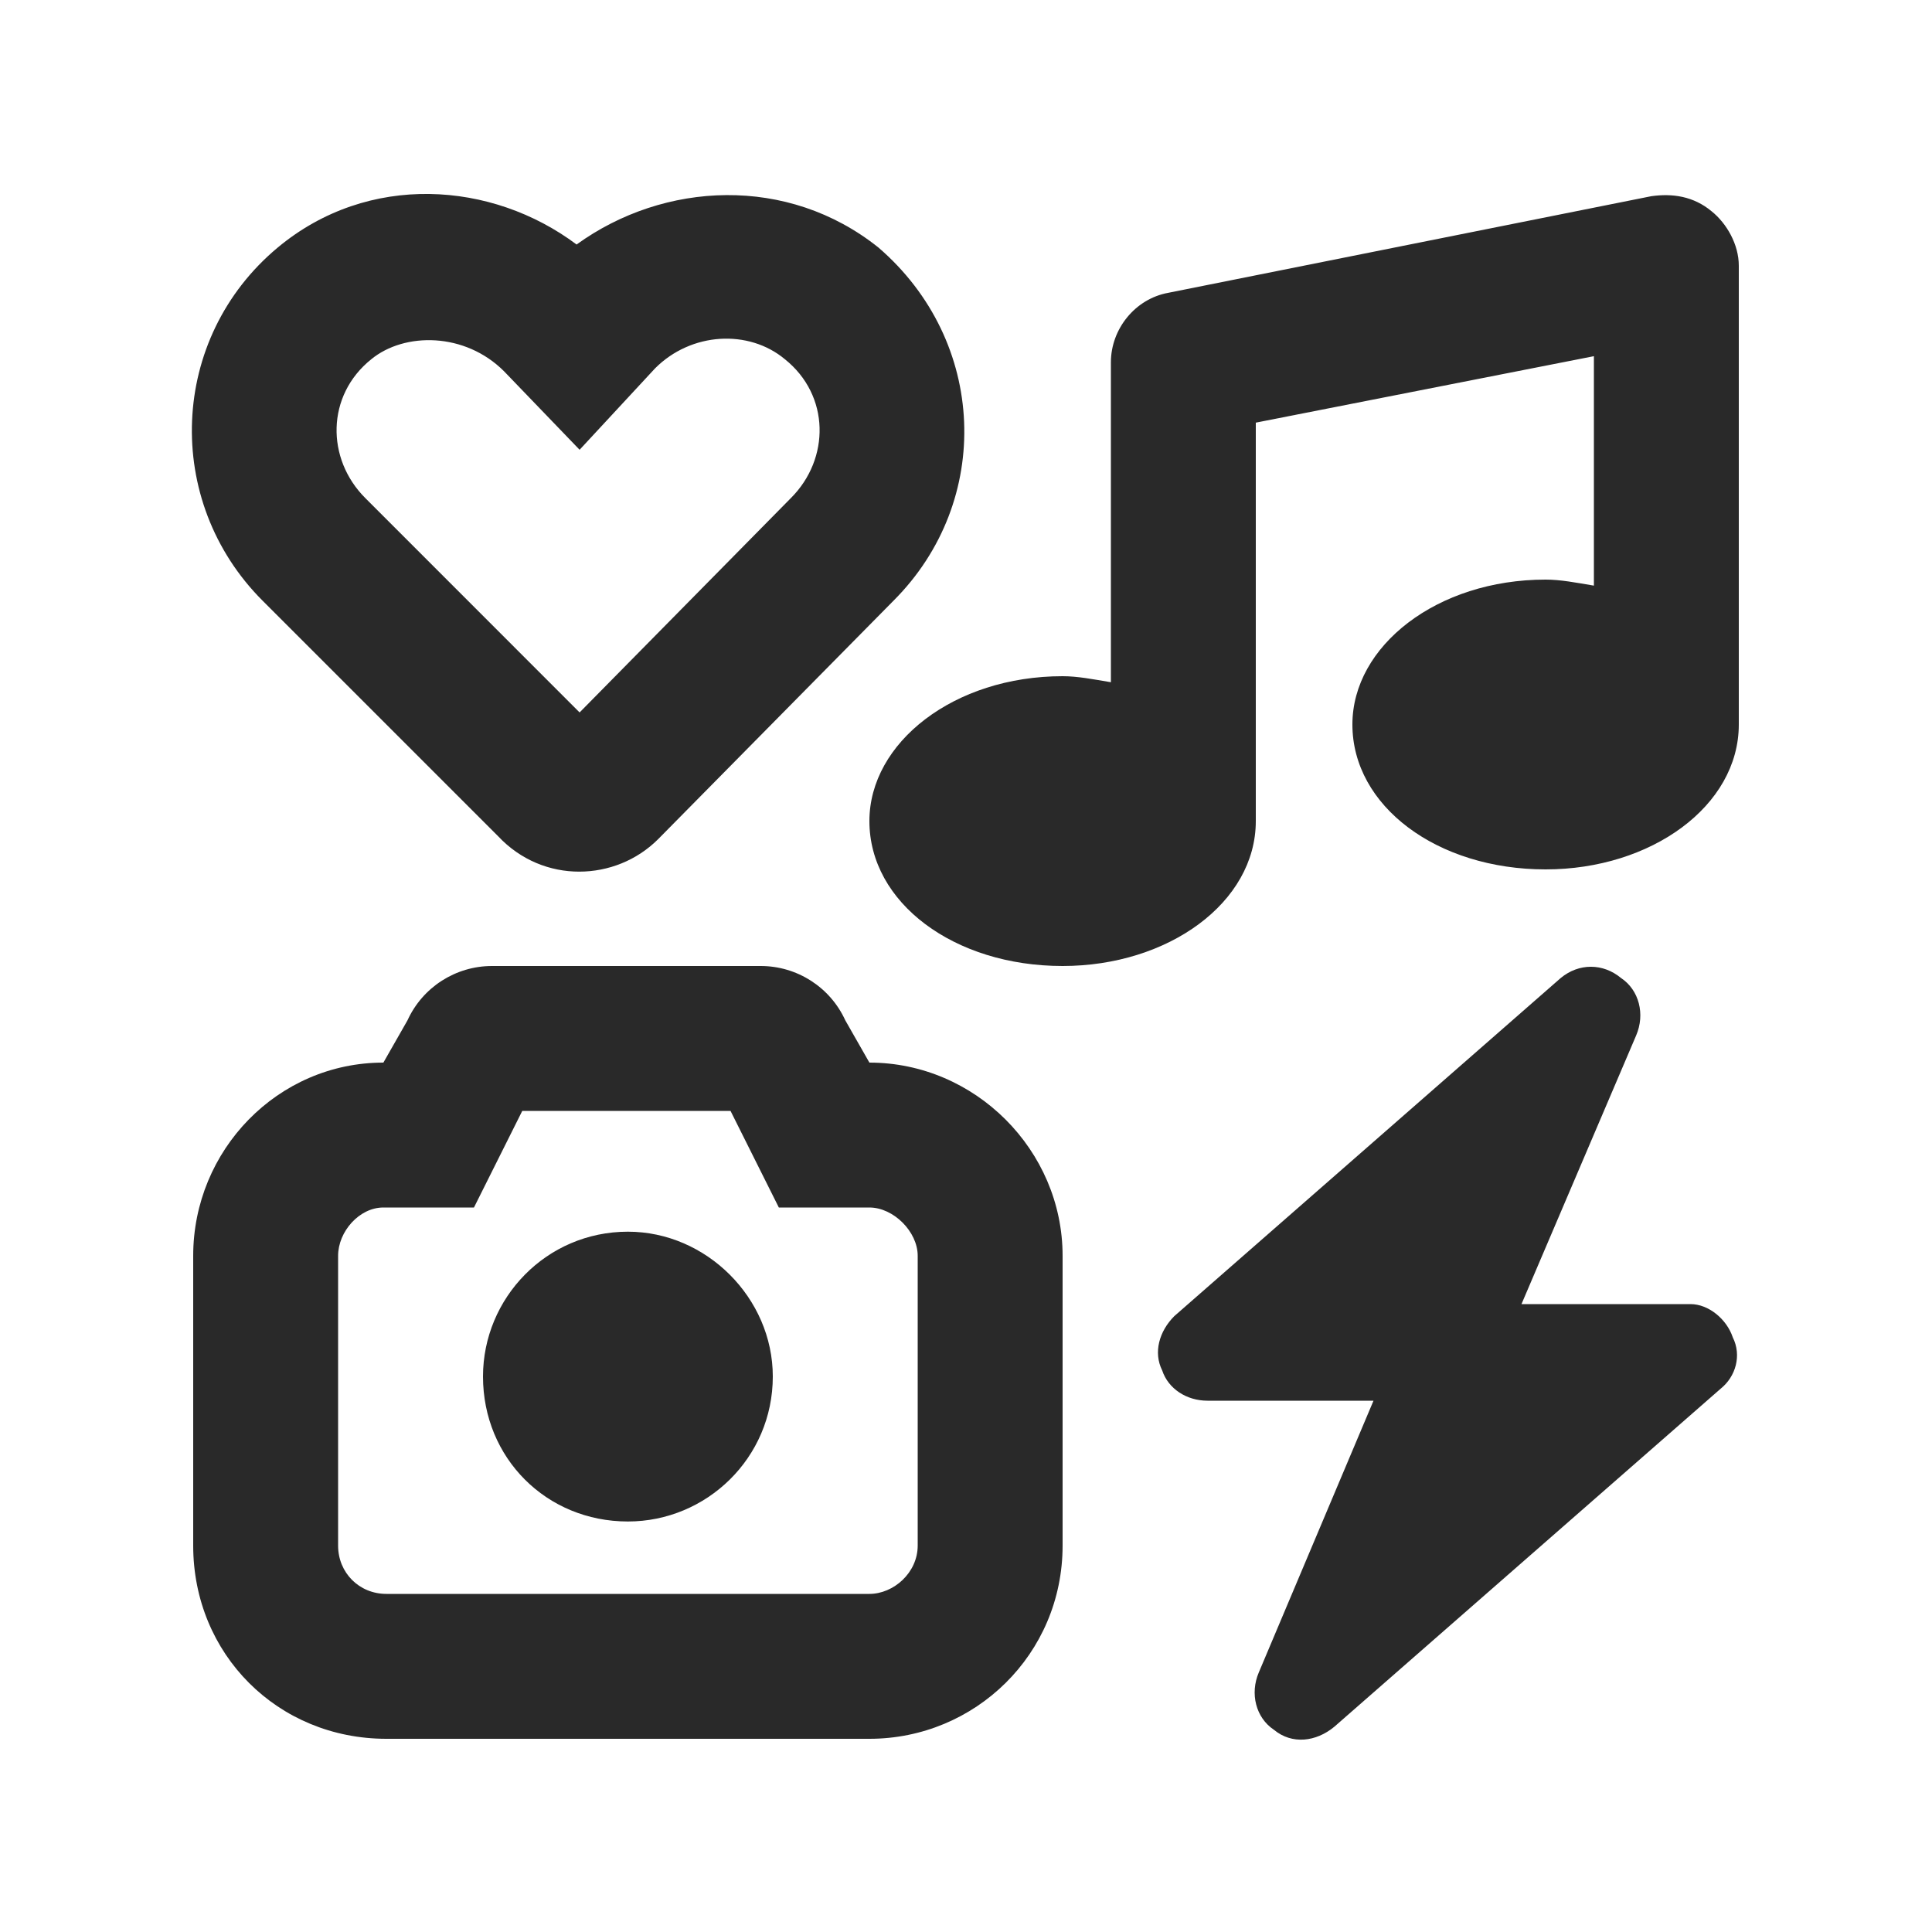 <svg width="25" height="25" viewBox="0 0 25 25" fill="none" xmlns="http://www.w3.org/2000/svg">
<path d="M3.594 3.203C4.766 2.227 6.367 2.344 7.461 3.164C8.594 2.344 10.195 2.266 11.367 3.203C12.773 4.414 12.852 6.484 11.562 7.773L8.516 10.859C7.969 11.406 7.031 11.445 6.445 10.82L3.398 7.773C2.109 6.484 2.188 4.375 3.594 3.203ZM4.805 4.648C4.219 5.117 4.219 5.938 4.727 6.445L7.5 9.219L10.234 6.445C10.742 5.938 10.742 5.117 10.156 4.648C9.688 4.258 8.945 4.297 8.477 4.766L7.5 5.82L6.523 4.805C6.016 4.297 5.234 4.297 4.805 4.648ZM22.5 9.375C22.5 10.43 21.367 11.25 20 11.25C18.594 11.25 17.5 10.43 17.5 9.375C17.5 8.359 18.594 7.5 20 7.5C20.195 7.5 20.391 7.539 20.625 7.578V4.609L16.25 5.469V10.625C16.25 11.68 15.117 12.5 13.75 12.5C12.344 12.5 11.25 11.68 11.25 10.625C11.25 9.609 12.344 8.75 13.75 8.75C13.945 8.75 14.141 8.789 14.375 8.828V4.688C14.375 4.258 14.688 3.867 15.117 3.789L21.367 2.539C21.641 2.5 21.914 2.539 22.148 2.734C22.344 2.891 22.5 3.164 22.5 3.438V9.375ZM10 17.812C10 18.867 9.141 19.688 8.125 19.688C7.07 19.688 6.25 18.867 6.25 17.812C6.25 16.797 7.07 15.938 8.125 15.938C9.141 15.938 10 16.797 10 17.812ZM13.75 16.25V20C13.75 21.406 12.617 22.5 11.25 22.5H5C3.594 22.5 2.5 21.406 2.5 20V16.25C2.5 14.883 3.594 13.75 4.961 13.75L5.273 13.203C5.469 12.773 5.898 12.5 6.367 12.5H9.844C10.312 12.5 10.742 12.773 10.938 13.203L11.25 13.75C12.617 13.75 13.75 14.883 13.75 16.25ZM6.133 15.625H4.961C4.648 15.625 4.375 15.938 4.375 16.25V20C4.375 20.352 4.648 20.625 5 20.625H11.25C11.562 20.625 11.875 20.352 11.875 20V16.25C11.875 15.938 11.562 15.625 11.25 15.625H10.078L9.453 14.375H6.758L6.133 15.625ZM20.977 12.656C21.211 12.812 21.289 13.125 21.172 13.398L19.688 16.875H21.875C22.109 16.875 22.344 17.07 22.422 17.305C22.539 17.539 22.461 17.812 22.266 17.969L17.266 22.344C17.031 22.539 16.719 22.578 16.484 22.383C16.25 22.227 16.172 21.914 16.289 21.641L17.773 18.125H15.625C15.352 18.125 15.117 17.969 15.039 17.734C14.922 17.5 15 17.227 15.195 17.031L20.195 12.656C20.43 12.461 20.742 12.461 20.977 12.656Z" fill="#292929"/>
</svg>

